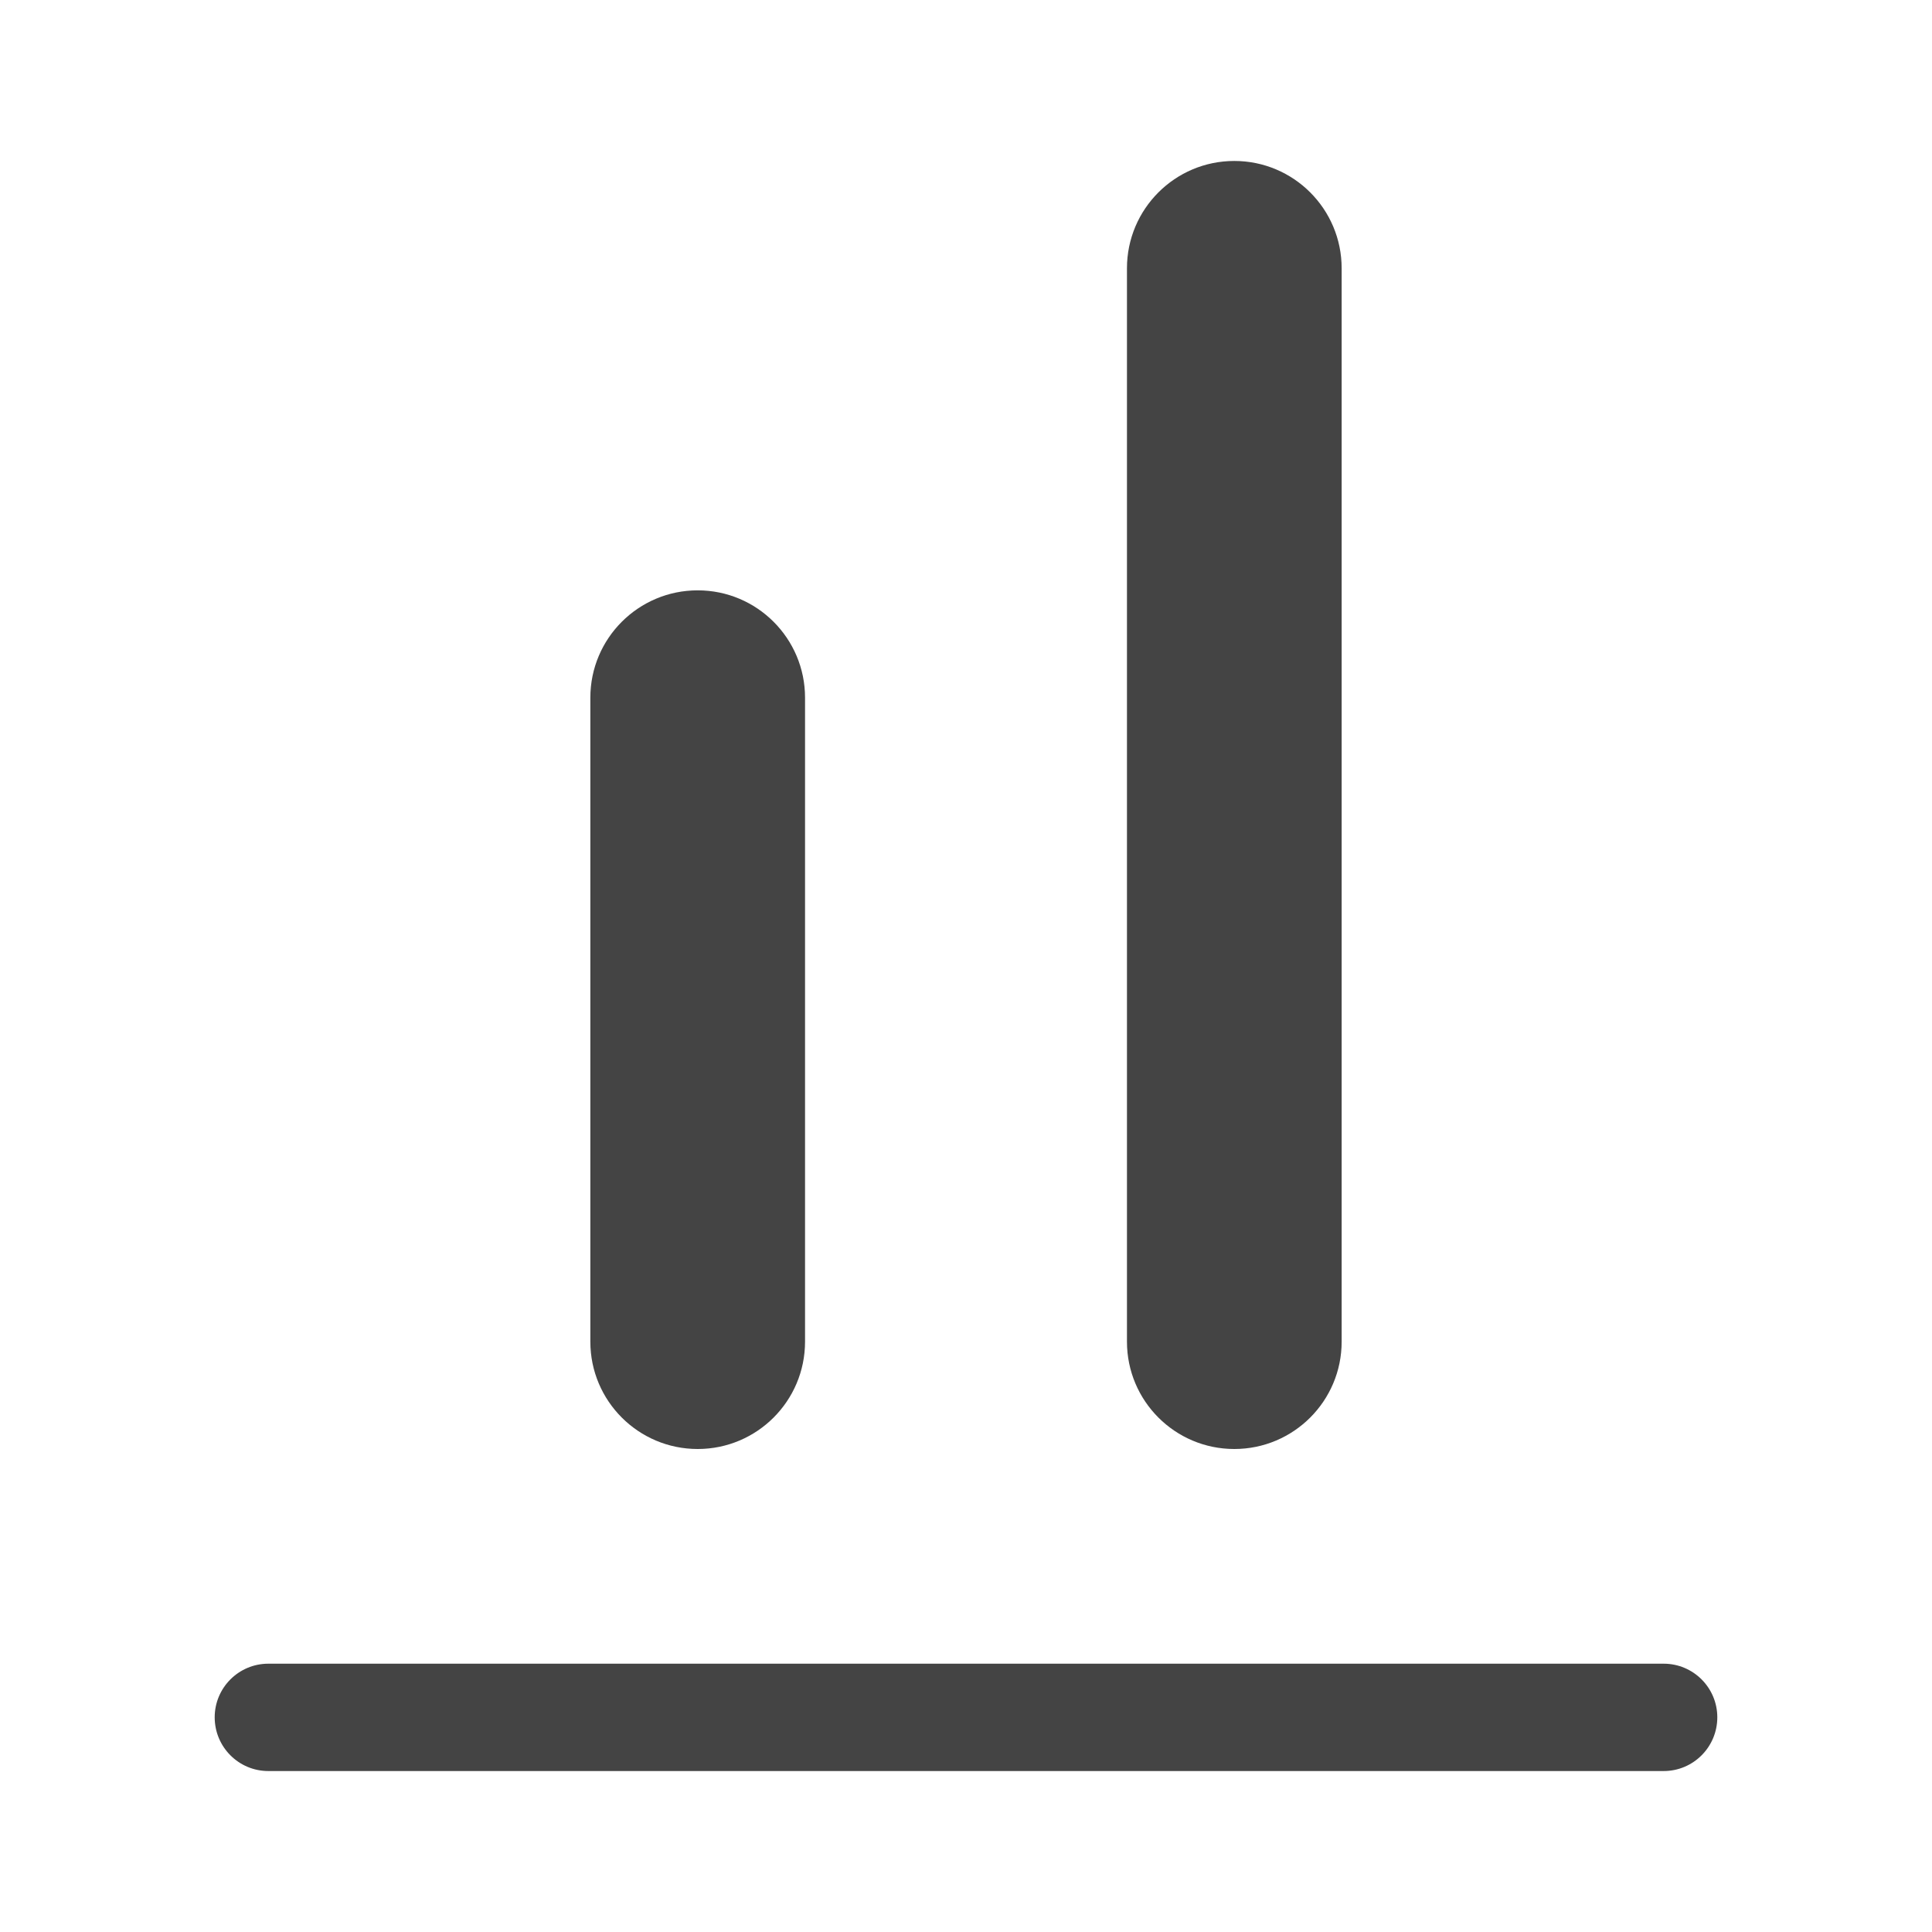 <svg width="16" height="16" viewBox="0 0 16 16" fill="none" xmlns="http://www.w3.org/2000/svg">
<path d="M14.222 14.222C14.222 14.468 14.023 14.667 13.778 14.667L2.222 14.667C1.977 14.667 1.778 14.468 1.778 14.222V14.222C1.778 13.977 1.977 13.778 2.222 13.778L13.778 13.778C14.023 13.778 14.222 13.977 14.222 14.222V14.222Z" fill="#444444"/>
<path d="M11.111 11.111C11.111 11.602 10.713 12 10.222 12V12C9.731 12 9.333 11.602 9.333 11.111L9.333 2.222C9.333 1.731 9.731 1.333 10.222 1.333V1.333C10.713 1.333 11.111 1.731 11.111 2.222L11.111 11.111Z" fill="#444444"/>
<path d="M6.667 11.111C6.667 11.602 6.269 12 5.778 12V12C5.287 12 4.889 11.602 4.889 11.111L4.889 5.778C4.889 5.287 5.287 4.889 5.778 4.889V4.889C6.269 4.889 6.667 5.287 6.667 5.778L6.667 11.111Z" fill="#444444"/>
</svg>
